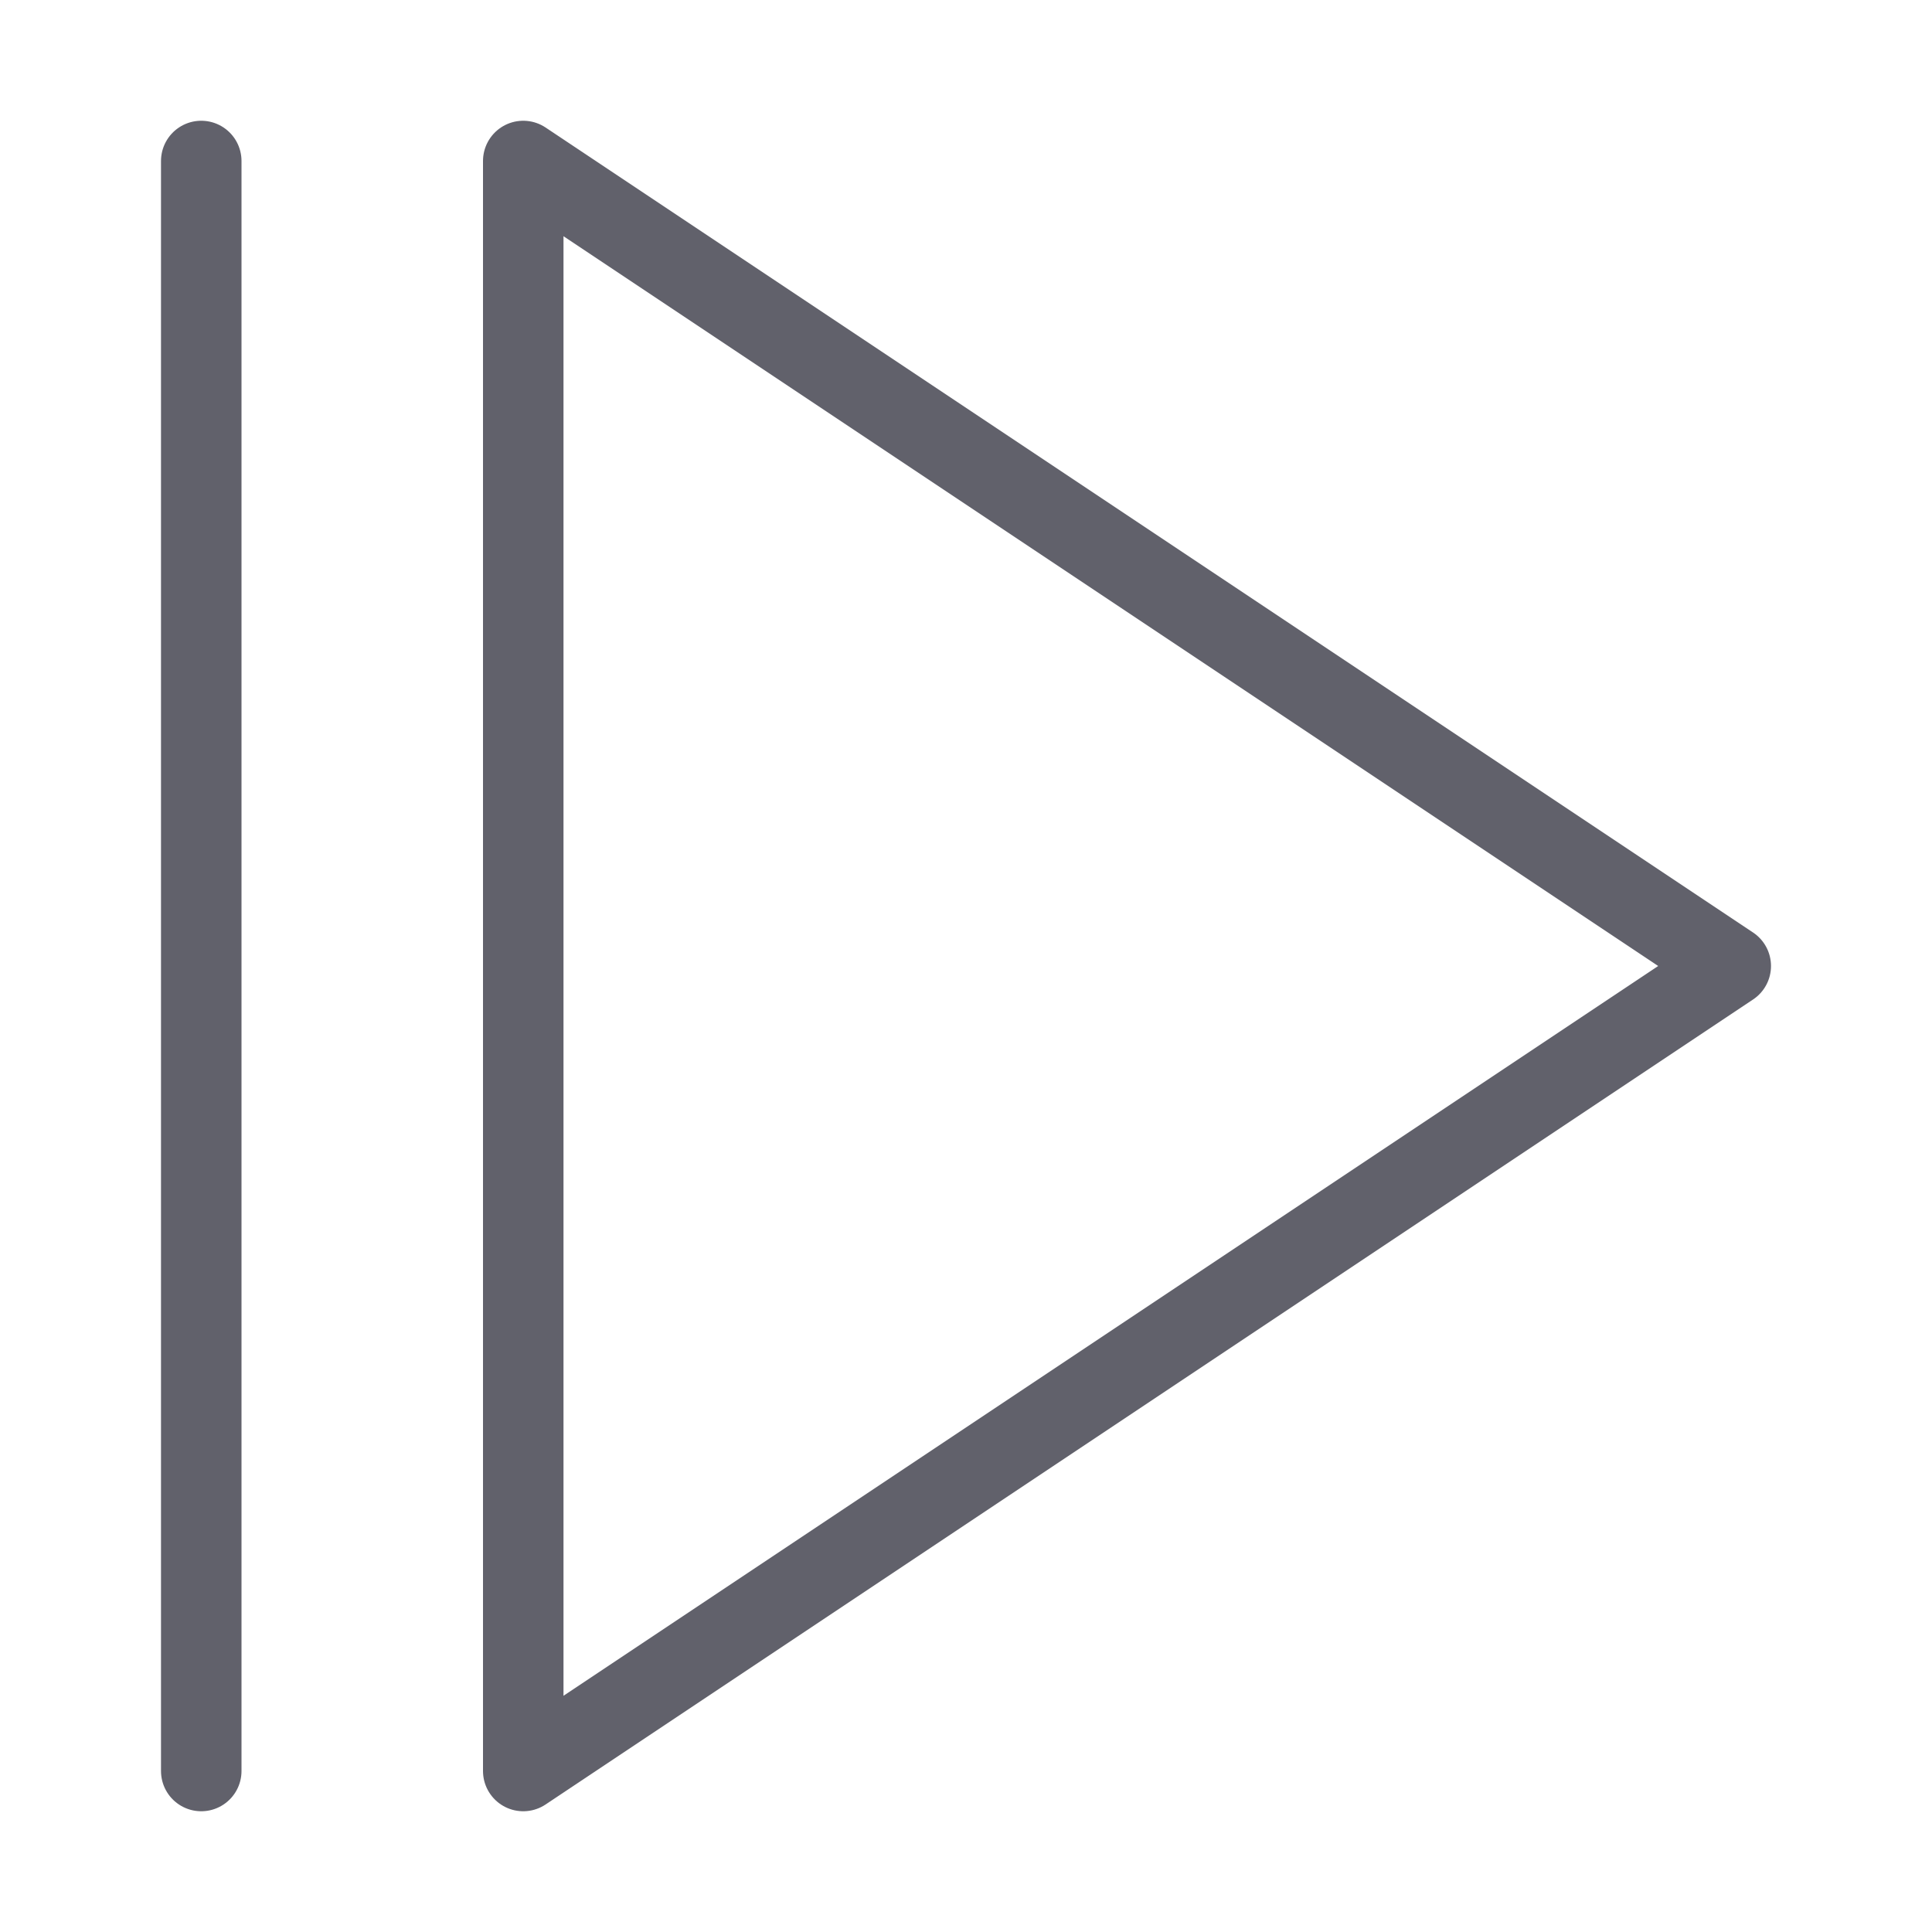 <svg xmlns="http://www.w3.org/2000/svg" height="24" width="24" viewBox="0 0 48 48"><g stroke-linecap="round" fill="#61616b" stroke-linejoin="round" class="nc-icon-wrapper"><line data-color="color-2" x1="5" y1="44" x2="5" y2="4" fill="none" stroke="#61616b" stroke-width="2"></line><polygon points="13 4 13 44 43 24 13 4" fill="none" stroke="#61616b" stroke-width="2"></polygon></g></svg>